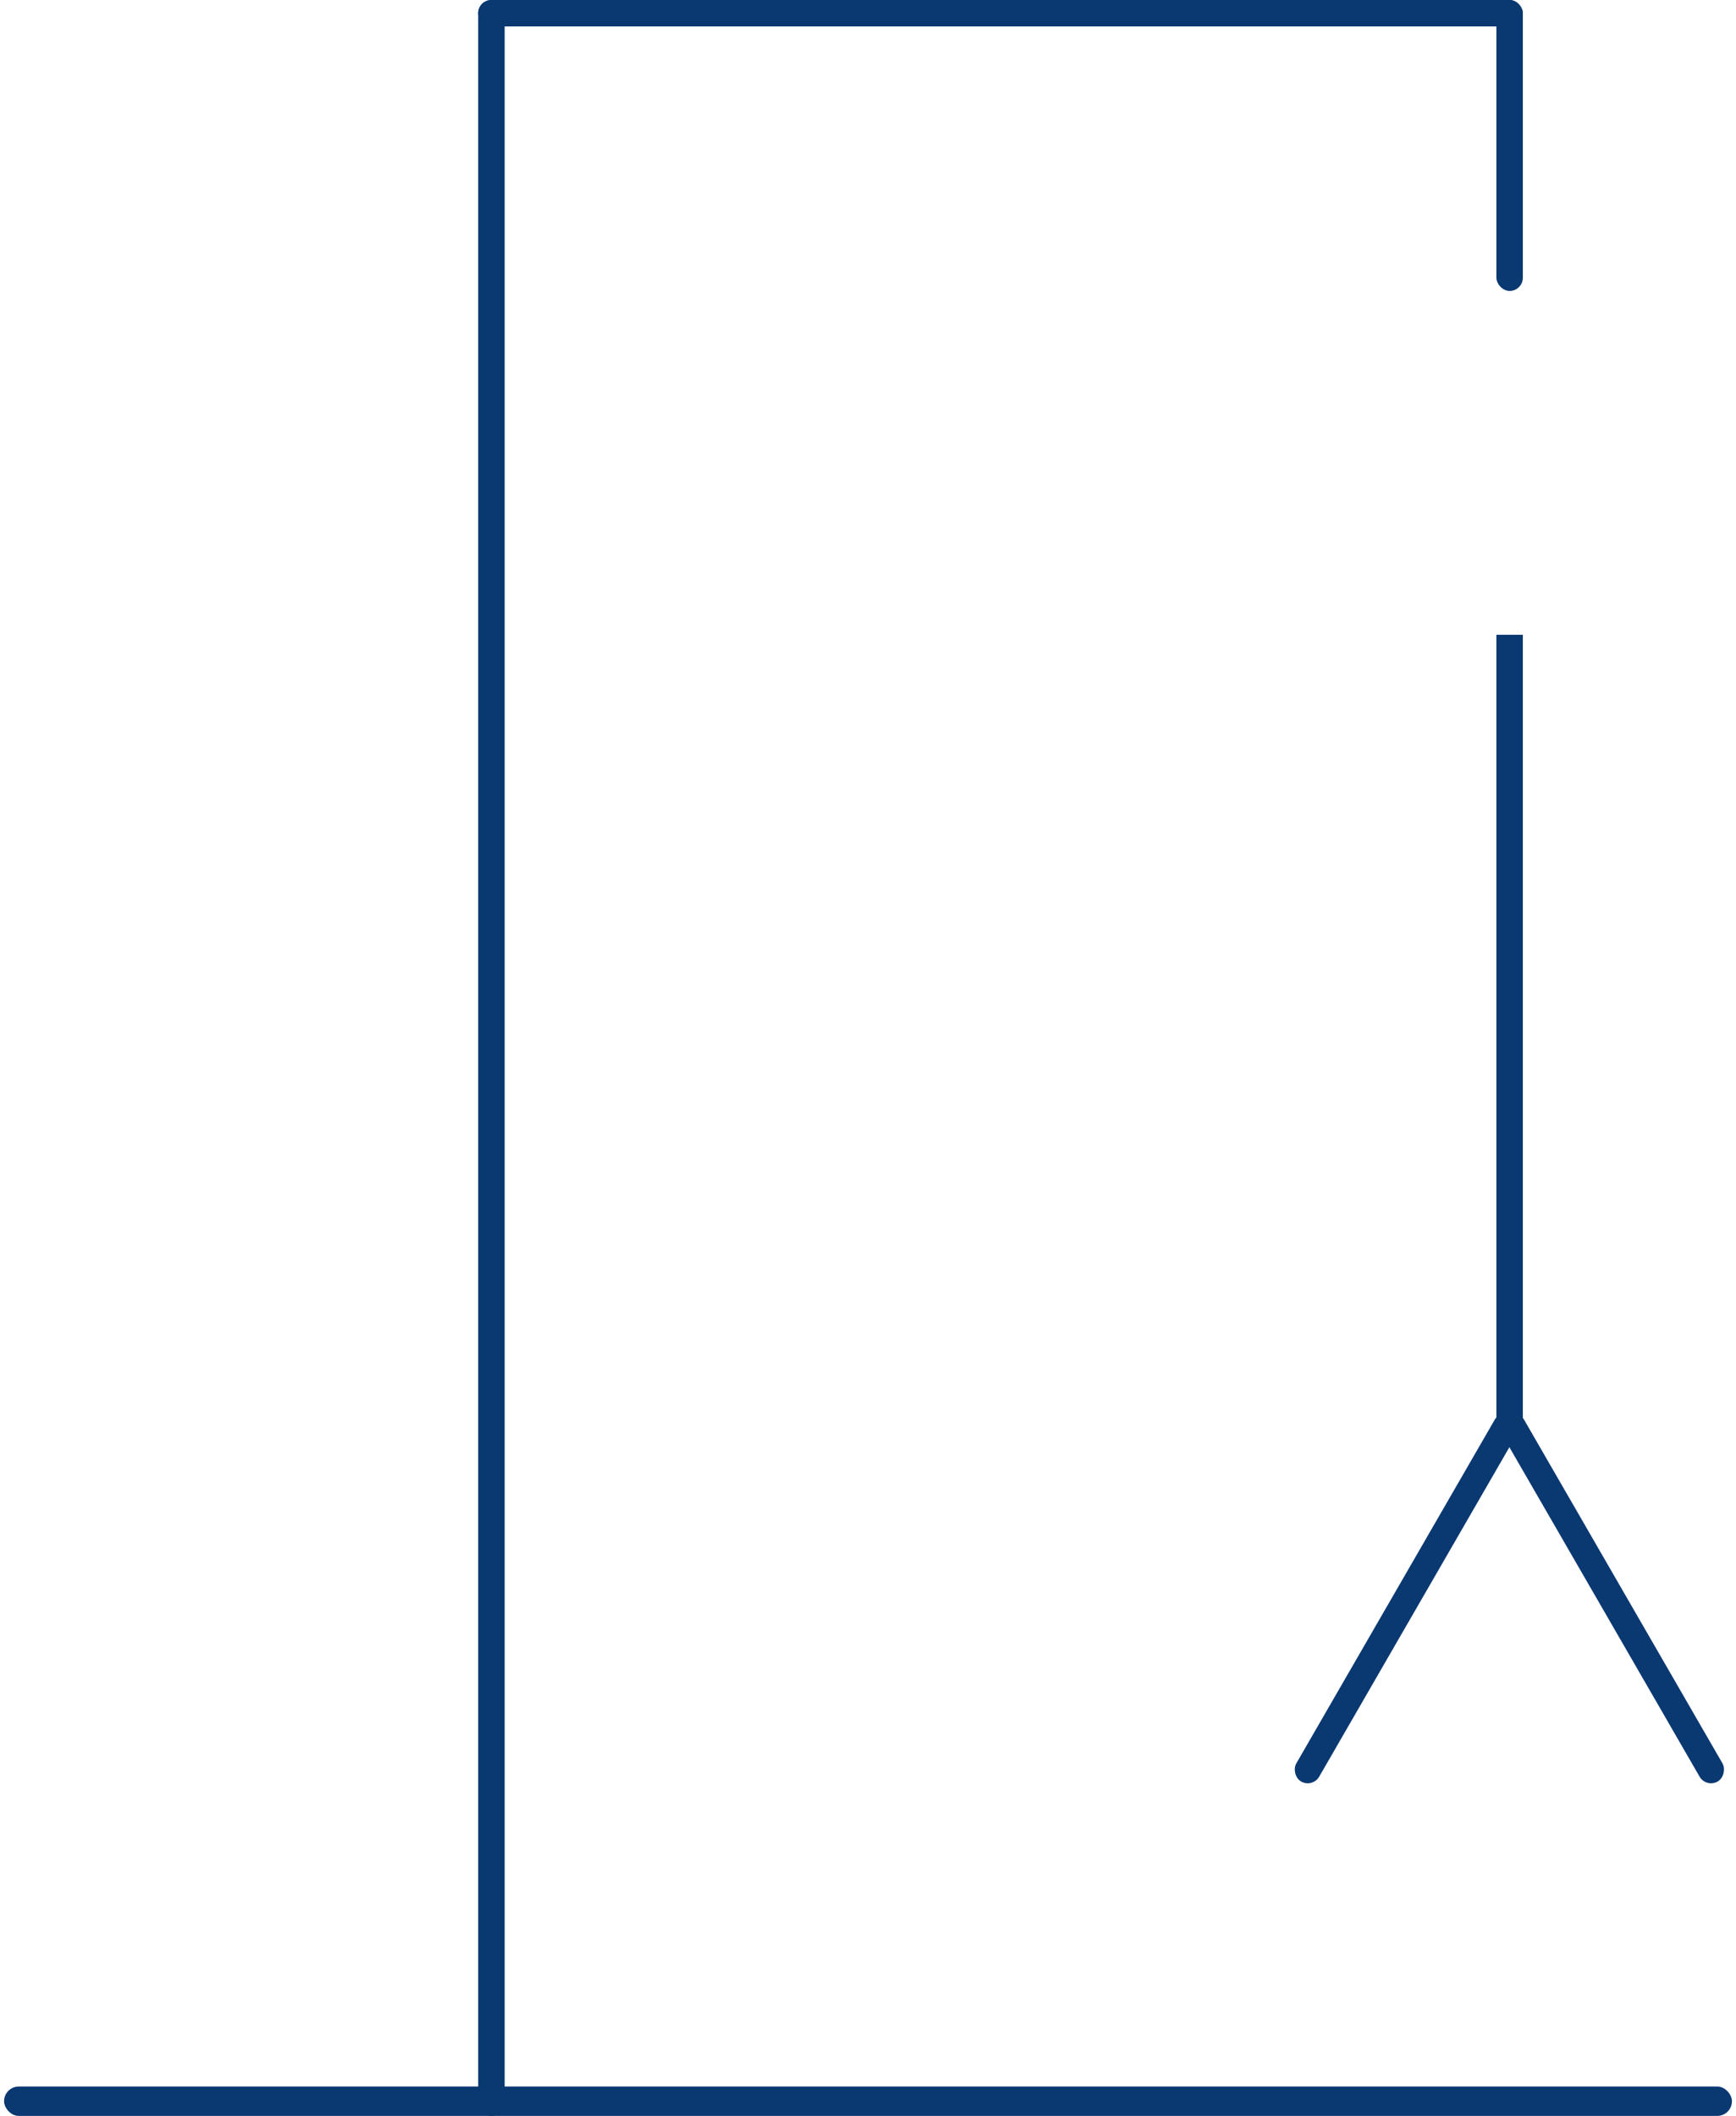 <svg width="288" height="351" viewBox="0 0 288 351" fill="none" xmlns="http://www.w3.org/2000/svg">
<rect x="0.675" y="346.125" width="286.65" height="4.875" rx="2.438" fill="#0A3871"/>
<rect x="79.332" width="173.306" height="4.388" rx="2.194" fill="#0A3871"/>
<rect x="79.332" width="4.388" height="351" rx="2.194" fill="#0A3871"/>
<rect x="248.251" width="4.388" height="48.263" rx="2.194" fill="#0A3871"/>
<rect x="248.251" y="105.3" width="4.388" height="131.625" fill="#0A3871"/>
<rect x="249.054" y="233.634" width="4.389" height="70.2" rx="2.195" transform="rotate(30 249.054 233.634)" fill="#0A3871"/>
<rect width="4.391" height="70.2" rx="2.196" transform="matrix(-0.866 0.5 0.5 0.866 251.759 233.634)" fill="#0A3871"/>
</svg>

